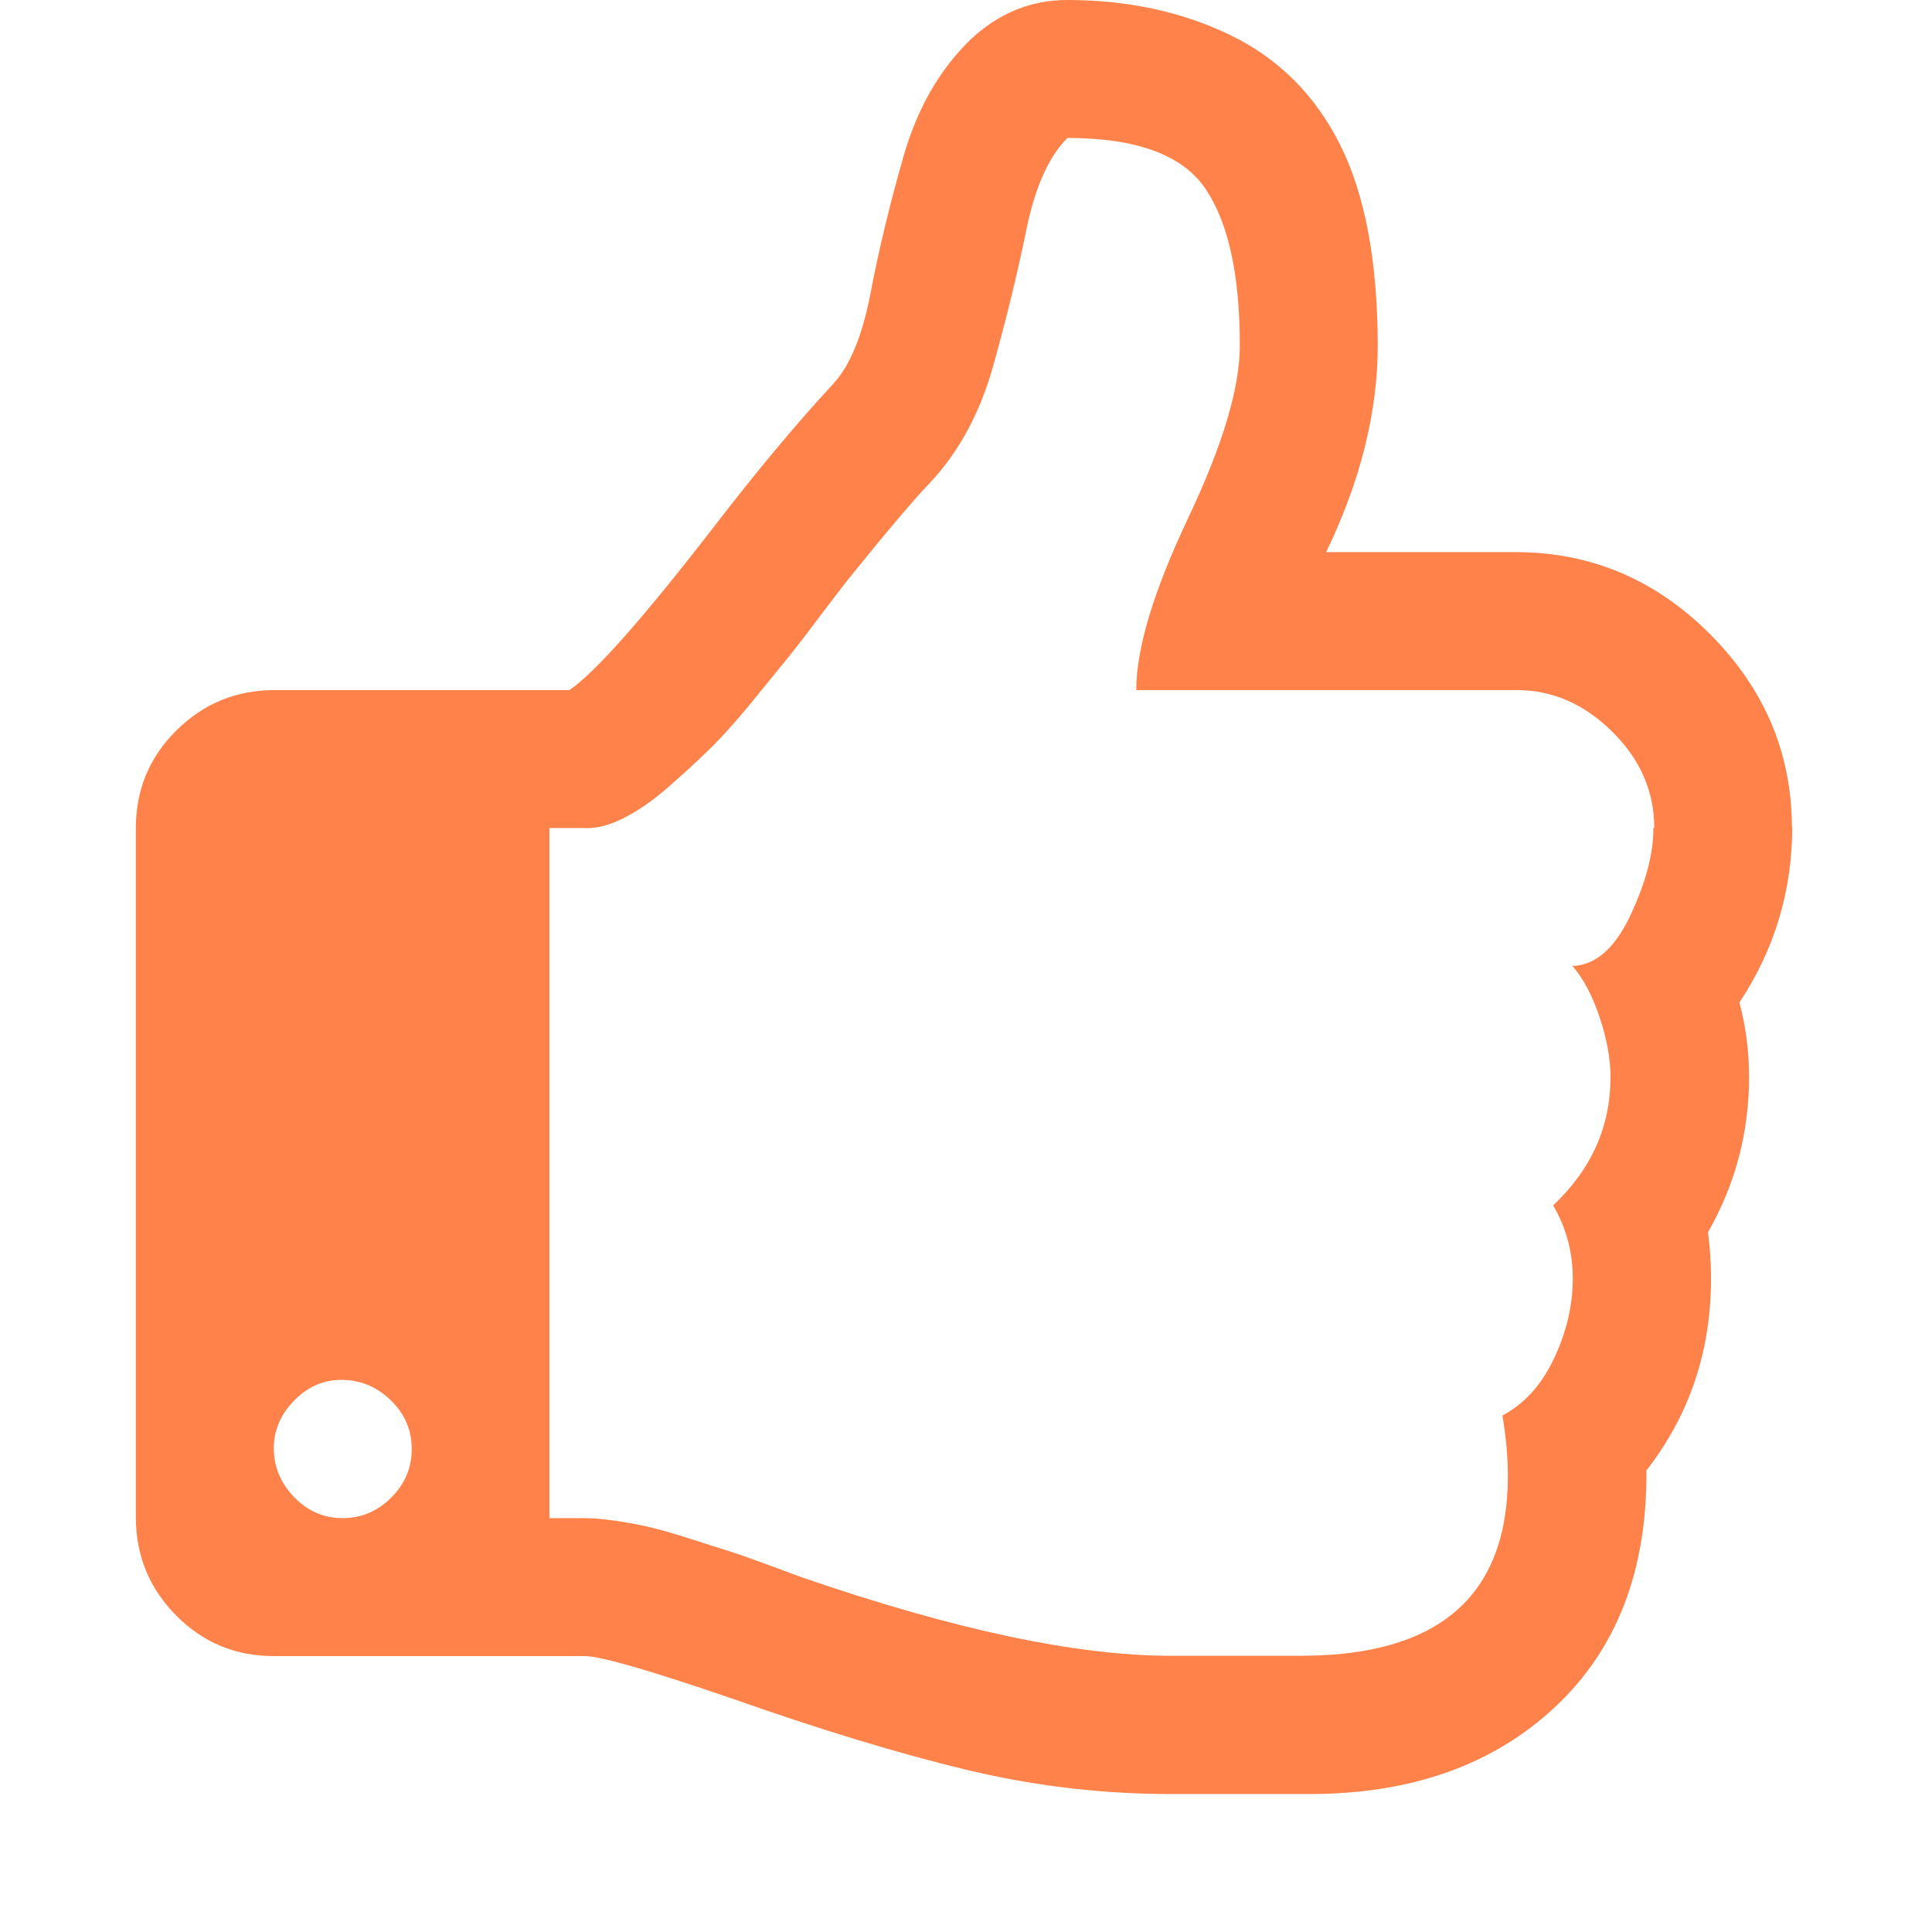 <svg xmlns="http://www.w3.org/2000/svg" id="finger" fill="#ff824a" width="28" height="28" viewBox="0 0 55 64"><path d="M9.14 48q0-.93-.68-1.6t-1.6-.69-1.61.68T4.57 48t.68 1.6 1.6.69 1.61-.68.68-1.61zM50.3 27.43q0-1.82-1.4-3.2t-3.18-1.37H33.14q0-2.07 1.72-5.7t1.71-5.73q0-3.5-1.14-5.18t-4.57-1.68q-.93.93-1.36 3.04t-1.09 4.48T26.3 16q-.79.82-2.75 3.25l-.82 1.07q-.67.9-1.13 1.47t-1.23 1.51-1.43 1.58-1.38 1.26-1.42.97-1.27.32H13.7v22.86h1.15q.46 0 1.12.1t1.18.23 1.36.4 1.25.4 1.27.45 1.03.38q7.54 2.6 12.22 2.6h4.32q6.85 0 6.85-5.96 0-.93-.18-2 1.08-.57 1.7-1.87t.63-2.63-.65-2.46q1.9-1.79 1.9-4.25 0-.9-.36-1.98t-.9-1.7q1.15-.04 1.92-1.68t.76-2.9zm4.57-.04q0 3.18-1.75 5.82.32 1.18.32 2.47 0 2.75-1.36 5.14.1.75.1 1.54 0 3.6-2.14 6.35.04 4.97-3.03 7.84t-8.1 2.88h-4.62q-3.42 0-6.76-.8t-7.74-2.35q-4.14-1.42-4.92-1.42H4.57q-1.9 0-3.23-1.34T0 50.28V27.43q0-1.9 1.34-3.23t3.23-1.34h9.79q1.28-.86 4.89-5.54 2.07-2.68 3.82-4.57.86-.9 1.27-3.05t1.09-4.52 2.21-3.86Q29.04 0 30.85 0q3 0 5.4 1.16t3.64 3.63 1.25 6.64q0 3.32-1.71 6.86h6.28q3.72 0 6.43 2.71t2.72 6.4z"/></svg>